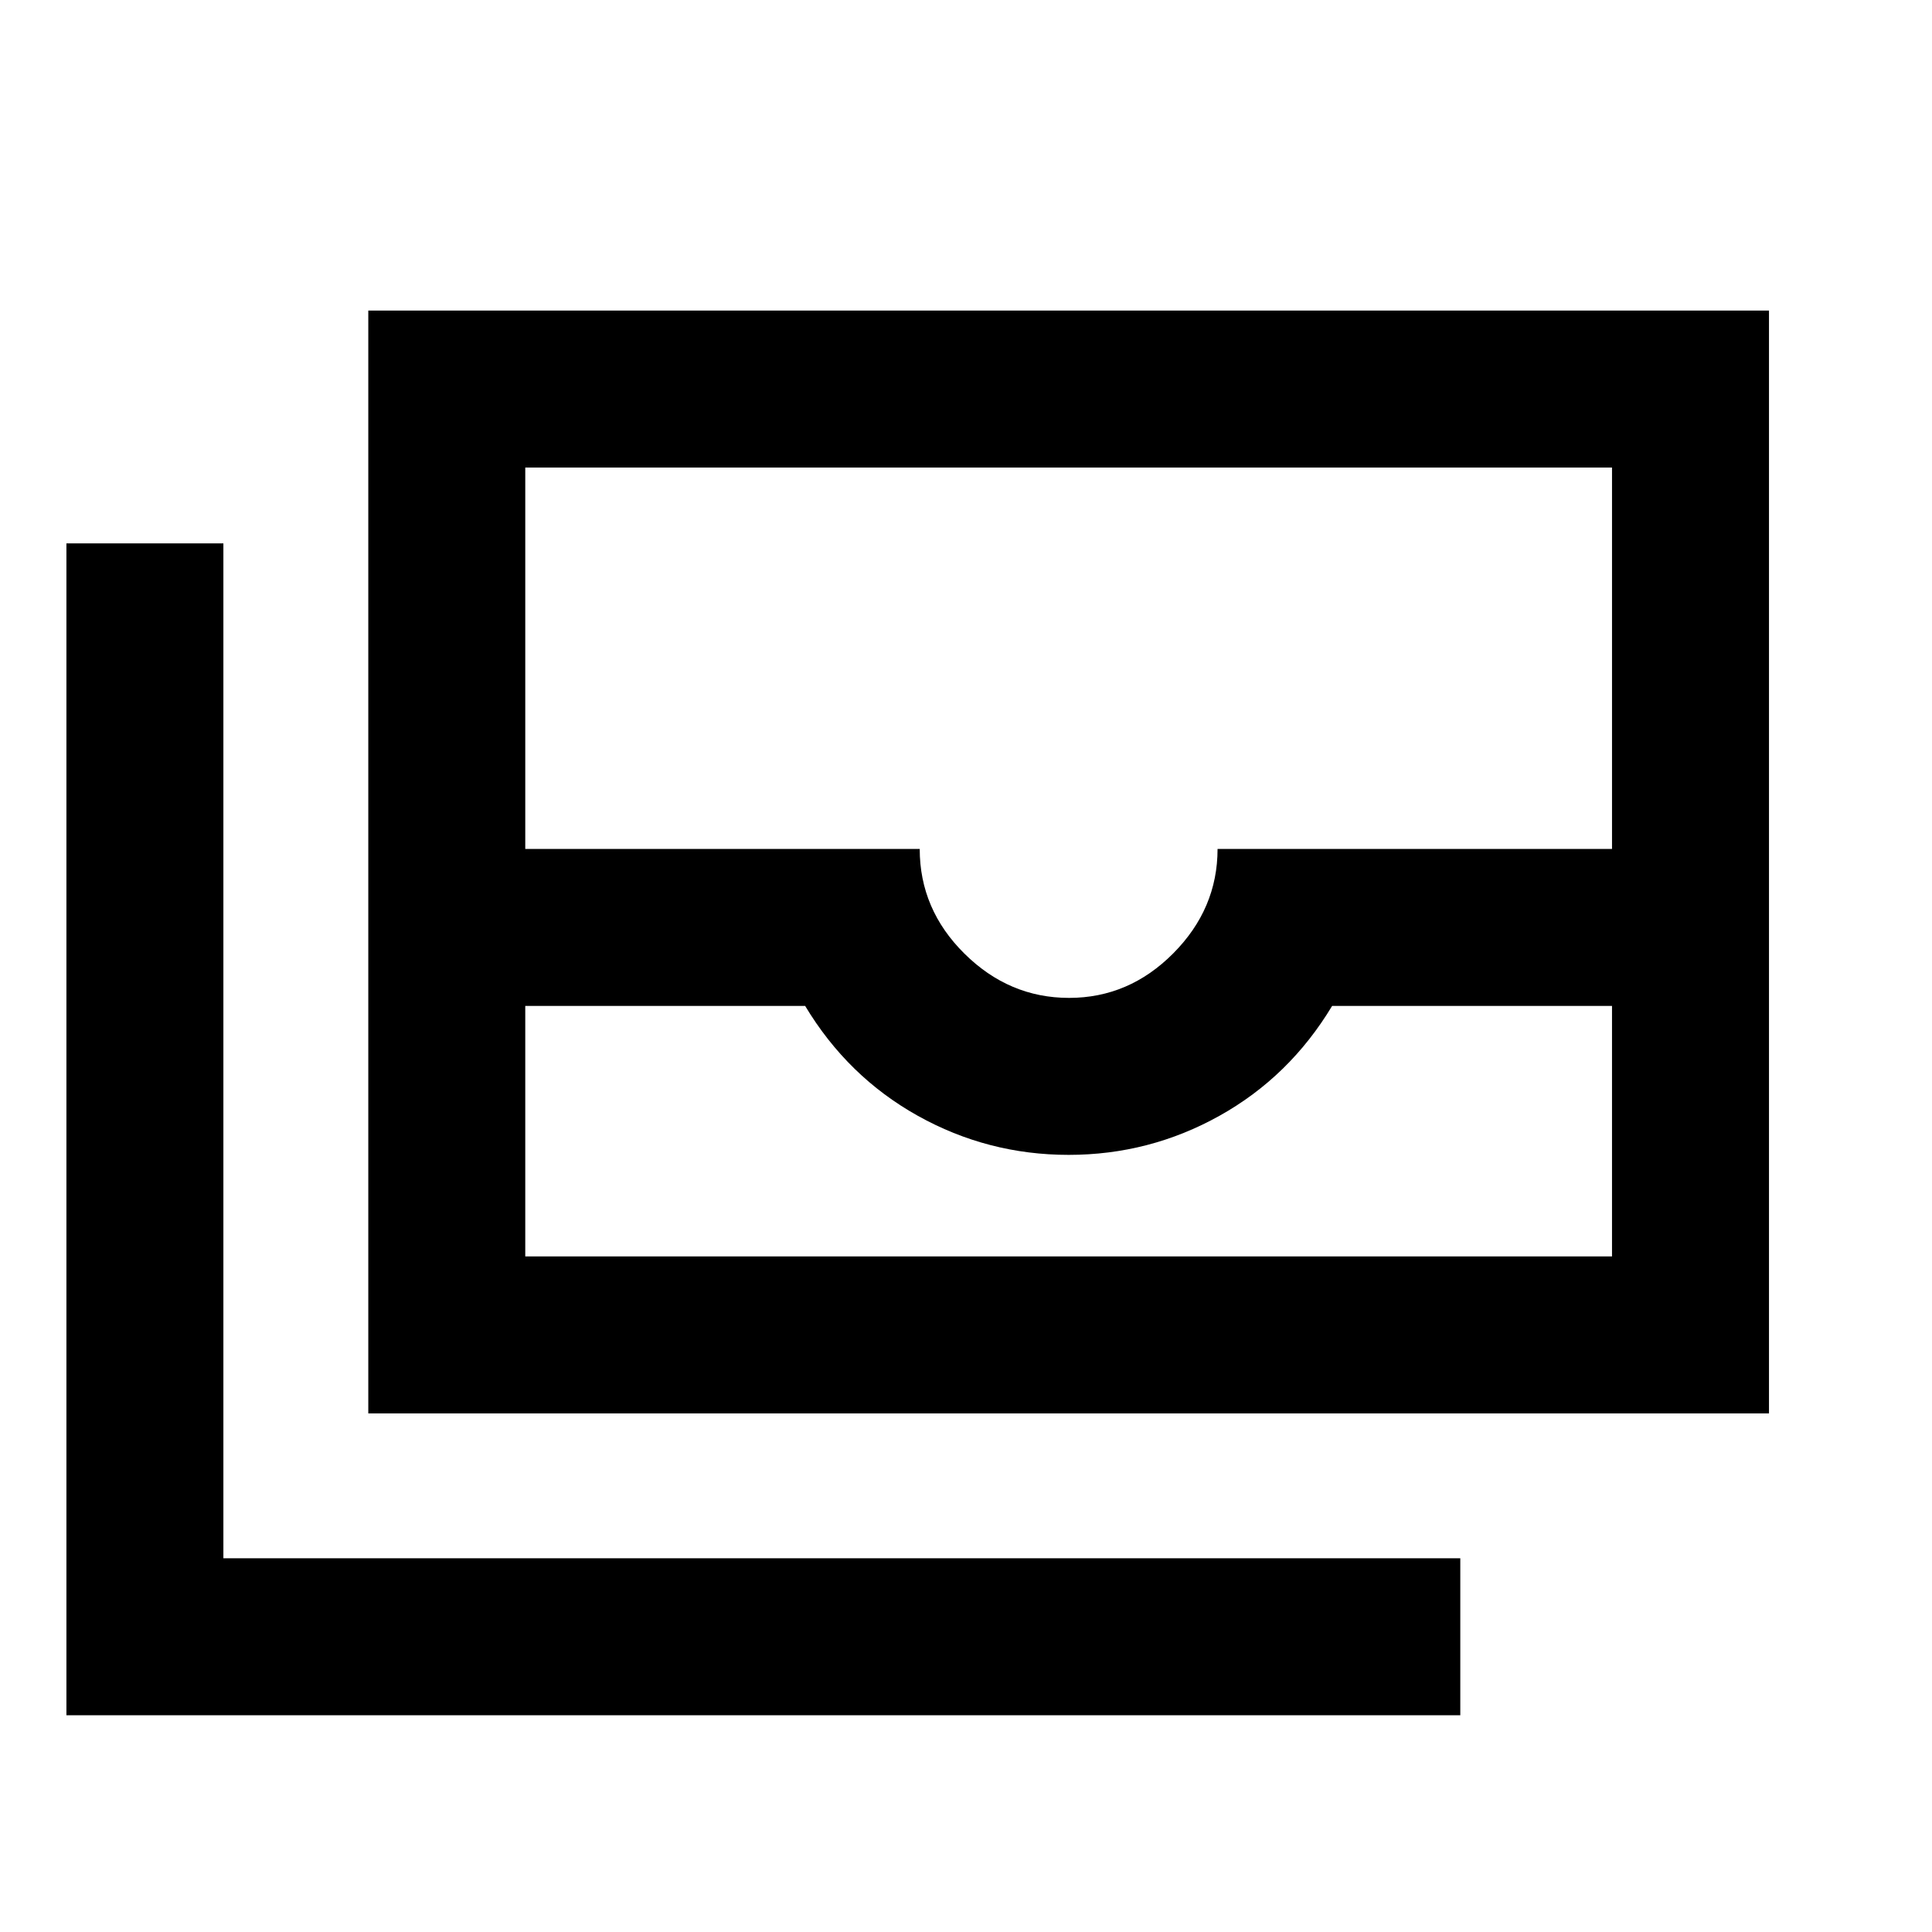<svg xmlns="http://www.w3.org/2000/svg" height="20" viewBox="0 -960 960 960" width="20"><path d="M183.001-257.692v-547.997h695.997v547.997H183.001Zm77.998-202.461v124.462h540v-124.462H661.921q-21.153 35.154-55.961 54.577-34.807 19.423-74.961 19.423-40.153 0-74.961-19.423-34.807-19.423-55.961-54.577H260.999Zm270.213-3.998q29.787 0 51.787-22.15t22-51.85h196v-189.54h-540v189.54h196q0 30 22.213 52 22.212 22 52 22Zm194.401 356.457H33.003v-582.305H111v504.307h614.612v77.998ZM260.999-335.691h540-540Z"/></svg>